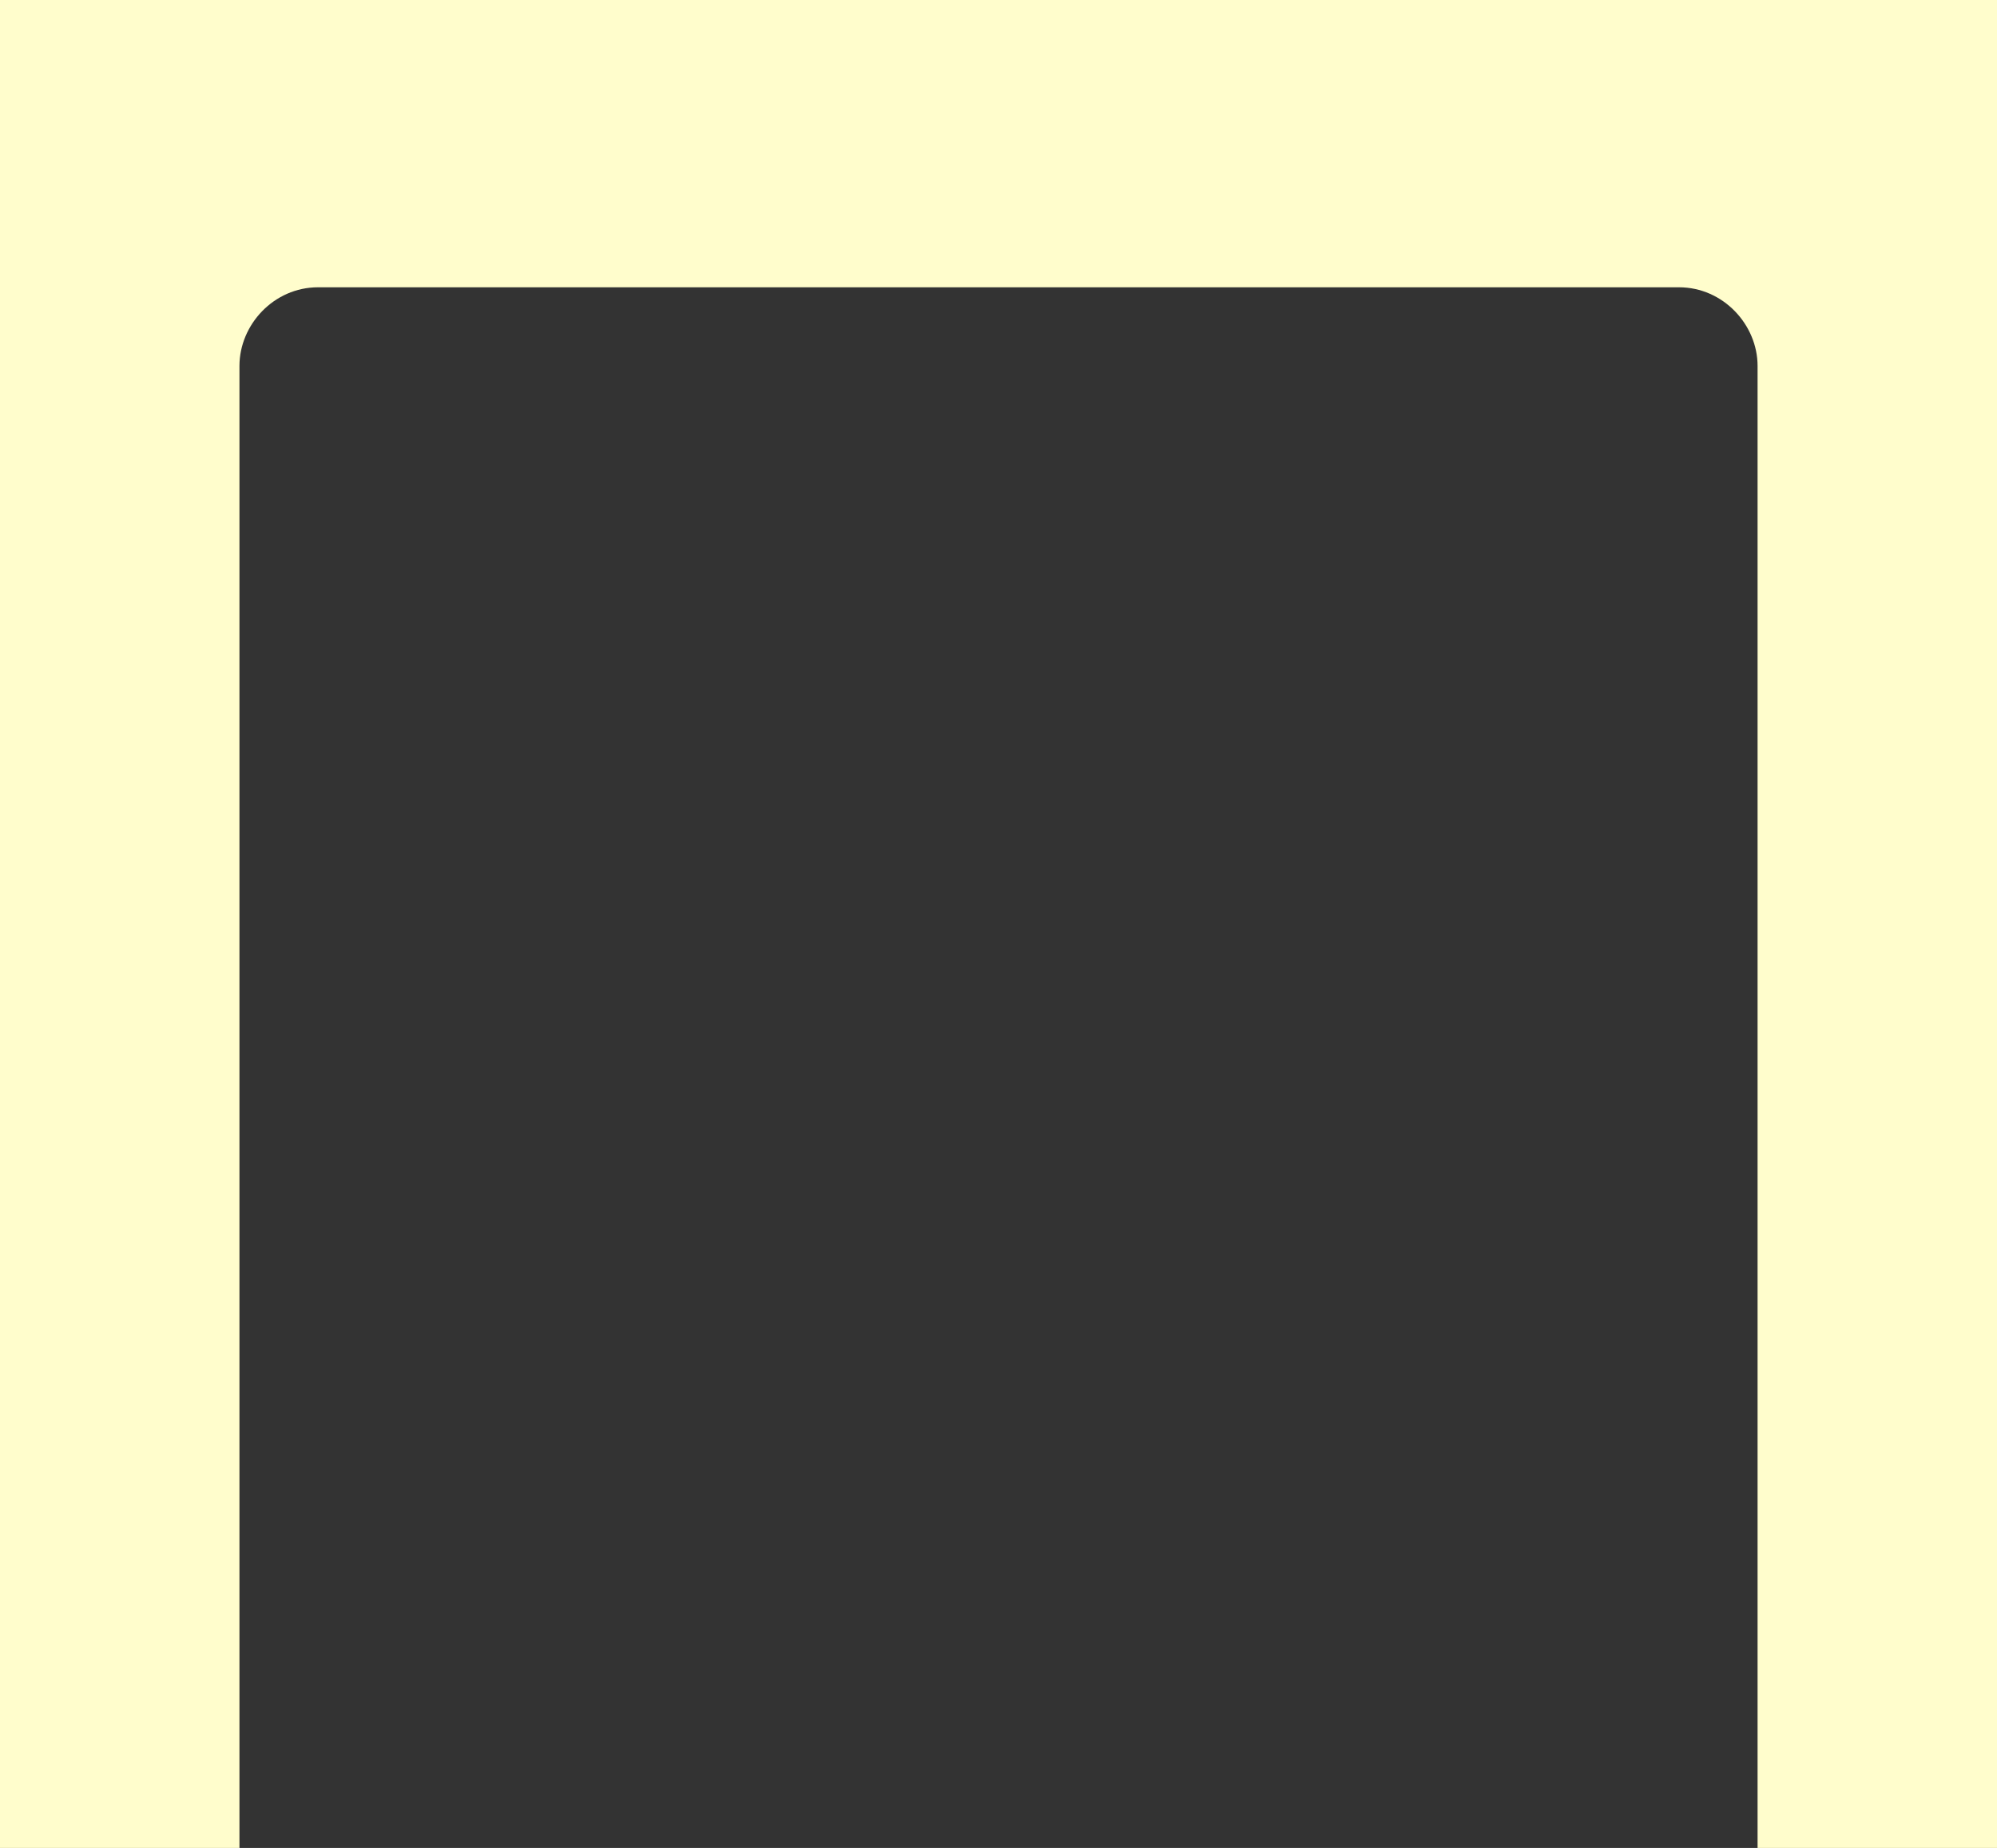 <svg version="1.1" id="图层_1" x="0px" y="0px" width="170px" height="157.349px" viewBox="0 0 170 157.349" enable-background="new 0 0 170 157.349" xml:space="preserve" xmlns="http://www.w3.org/2000/svg" xmlns:xlink="http://www.w3.org/1999/xlink" xmlns:xml="http://www.w3.org/XML/1998/namespace">
  <rect x="0" y="0" width="170" height="157.349" fill="#333333" stroke="none"/>
  <path fill="#FFFDCC" d="M86.69,0h-3.379H0v157.349h20.384V31.158c0-3.494,2.912-6.697,6.698-6.697h56.229h3.379h56.229
	c3.785,0,6.699,3.203,6.699,6.697v126.191H170V0H86.69z" class="color c1"/>
</svg>